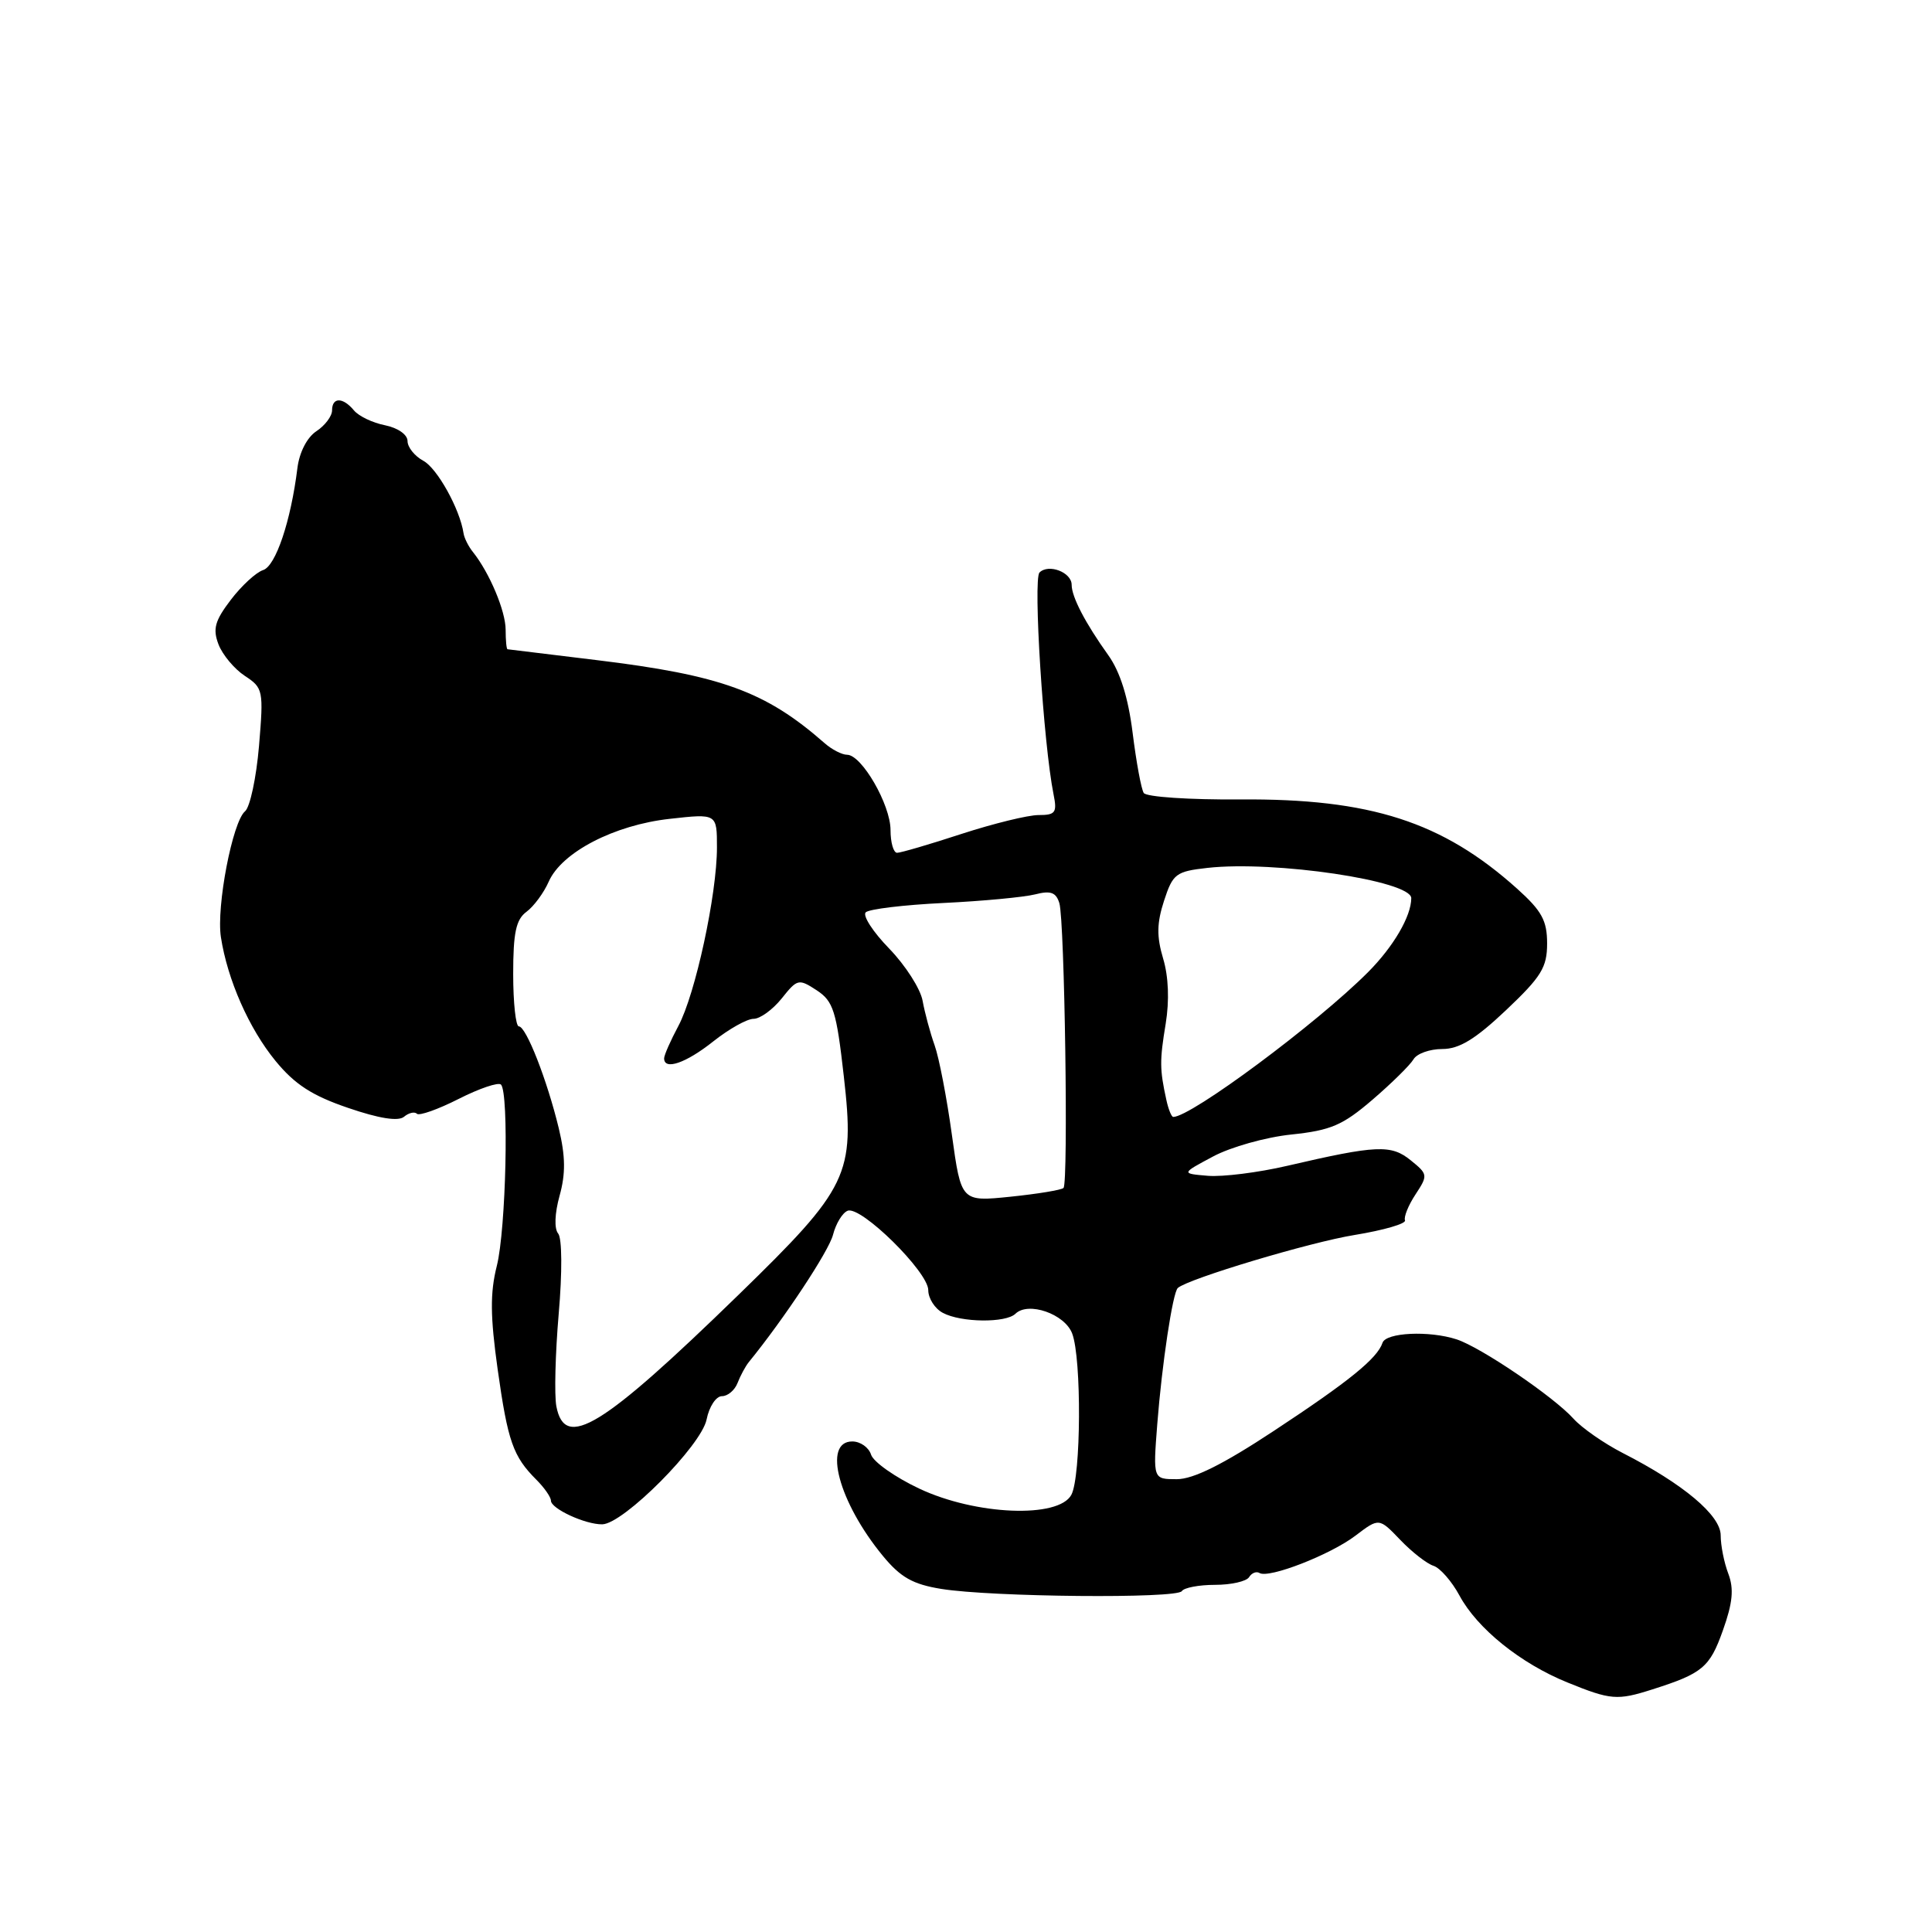 <?xml version="1.0" encoding="UTF-8" standalone="no"?>
<!DOCTYPE svg PUBLIC "-//W3C//DTD SVG 1.1//EN" "http://www.w3.org/Graphics/SVG/1.1/DTD/svg11.dtd" >
<svg xmlns="http://www.w3.org/2000/svg" xmlns:xlink="http://www.w3.org/1999/xlink" version="1.1" viewBox="0 0 256 256">
 <g >
 <path fill="currentColor"
d=" M 218.93 223.86 C 225.60 221.74 226.55 220.94 228.29 216.04 C 229.60 212.37 229.77 210.53 229.01 208.52 C 228.45 207.06 228.00 204.78 228.00 203.44 C 228.00 200.79 223.05 196.63 215.00 192.52 C 212.53 191.25 209.60 189.21 208.50 187.99 C 205.90 185.09 196.21 178.51 193.00 177.47 C 189.37 176.29 183.65 176.56 183.19 177.93 C 182.50 180.00 178.75 183.04 168.79 189.60 C 162.03 194.06 158.12 196.00 155.93 196.00 C 152.78 196.00 152.78 196.00 153.34 188.75 C 153.96 180.77 155.39 171.24 156.07 170.66 C 157.50 169.42 173.61 164.59 179.50 163.64 C 183.35 163.01 186.35 162.14 186.17 161.70 C 185.99 161.26 186.61 159.71 187.56 158.27 C 189.23 155.73 189.21 155.59 186.92 153.74 C 184.33 151.64 182.42 151.72 170.55 154.48 C 166.73 155.37 162.00 155.96 160.05 155.80 C 156.50 155.50 156.50 155.50 160.74 153.24 C 163.07 151.99 167.73 150.68 171.11 150.33 C 176.35 149.78 177.91 149.11 181.87 145.71 C 184.42 143.52 186.86 141.11 187.30 140.36 C 187.74 139.61 189.45 139.00 191.11 139.00 C 193.36 139.00 195.49 137.70 199.56 133.85 C 204.23 129.43 205.00 128.19 205.00 125.02 C 205.00 121.98 204.30 120.70 201.03 117.76 C 191.14 108.88 181.58 105.80 164.32 105.93 C 157.61 105.98 151.87 105.60 151.55 105.07 C 151.22 104.55 150.56 100.97 150.08 97.11 C 149.49 92.40 148.42 89.01 146.85 86.81 C 143.80 82.55 142.00 79.09 142.00 77.49 C 142.00 75.83 138.94 74.66 137.74 75.86 C 136.87 76.73 138.26 98.60 139.60 105.25 C 140.09 107.68 139.86 108.00 137.61 108.00 C 136.21 108.00 131.62 109.13 127.40 110.50 C 123.19 111.88 119.35 113.00 118.87 113.00 C 118.39 113.00 118.00 111.64 118.00 109.99 C 118.00 106.63 114.19 100.03 112.25 100.01 C 111.56 100.01 110.21 99.31 109.25 98.46 C 101.44 91.61 95.57 89.47 79.00 87.46 C 72.67 86.69 67.39 86.05 67.25 86.03 C 67.11 86.01 67.00 84.85 67.00 83.45 C 67.00 80.97 64.86 75.89 62.67 73.15 C 62.07 72.41 61.51 71.28 61.42 70.65 C 60.94 67.46 57.93 62.03 56.08 61.05 C 54.94 60.43 54.00 59.26 54.00 58.44 C 54.00 57.59 52.73 56.70 51.02 56.35 C 49.38 56.03 47.53 55.14 46.90 54.38 C 45.43 52.61 44.00 52.61 44.00 54.38 C 44.00 55.14 43.07 56.38 41.92 57.14 C 40.69 57.95 39.67 59.93 39.41 62.01 C 38.54 69.05 36.53 75.01 34.86 75.54 C 33.93 75.84 32.01 77.61 30.59 79.47 C 28.47 82.25 28.17 83.33 28.95 85.38 C 29.48 86.76 31.05 88.64 32.43 89.55 C 34.87 91.15 34.94 91.45 34.32 98.85 C 33.96 103.06 33.13 106.95 32.47 107.50 C 30.81 108.88 28.65 120.12 29.27 124.17 C 30.14 129.82 33.00 136.30 36.51 140.58 C 39.06 143.69 41.36 145.18 46.12 146.80 C 50.23 148.21 52.77 148.61 53.53 147.98 C 54.16 147.45 54.94 147.27 55.24 147.58 C 55.55 147.88 58.04 147.00 60.78 145.61 C 63.52 144.22 66.04 143.37 66.38 143.71 C 67.46 144.79 67.05 162.92 65.83 167.74 C 64.93 171.32 64.96 174.41 65.94 181.43 C 67.29 191.02 67.98 192.98 71.08 196.08 C 72.13 197.13 73.00 198.38 73.00 198.84 C 73.00 199.91 77.55 202.01 79.80 201.98 C 82.60 201.94 92.94 191.55 93.63 188.08 C 93.97 186.38 94.88 185.00 95.66 185.00 C 96.43 185.00 97.36 184.21 97.73 183.25 C 98.10 182.29 98.77 181.05 99.21 180.50 C 103.89 174.76 109.84 165.76 110.38 163.61 C 110.76 162.13 111.63 160.70 112.32 160.43 C 114.09 159.75 123.00 168.53 123.00 170.95 C 123.00 172.04 123.87 173.40 124.93 173.96 C 127.33 175.25 133.27 175.32 134.55 174.08 C 136.25 172.42 141.09 174.10 142.07 176.70 C 143.33 180.00 143.25 195.66 141.96 198.07 C 140.27 201.22 129.30 200.78 121.81 197.25 C 118.60 195.74 115.73 193.71 115.42 192.75 C 115.12 191.79 114.00 191.00 112.93 191.00 C 108.97 191.00 111.13 199.06 116.99 206.17 C 119.33 209.01 120.95 209.93 124.73 210.54 C 131.40 211.62 155.98 211.85 156.60 210.83 C 156.89 210.38 158.86 210.00 161.00 210.00 C 163.14 210.00 165.16 209.54 165.51 208.98 C 165.86 208.42 166.47 208.18 166.89 208.43 C 168.12 209.19 176.27 206.02 179.61 203.48 C 182.73 201.11 182.73 201.11 185.54 204.04 C 187.09 205.66 189.07 207.20 189.95 207.48 C 190.82 207.76 192.37 209.53 193.39 211.42 C 195.74 215.79 201.49 220.42 207.68 222.93 C 213.43 225.27 214.29 225.34 218.93 223.86 Z  M 73.72 186.34 C 73.44 184.87 73.58 179.36 74.03 174.10 C 74.51 168.57 74.48 164.07 73.96 163.45 C 73.42 162.80 73.50 160.78 74.15 158.43 C 74.96 155.52 74.93 153.21 74.04 149.50 C 72.49 143.10 69.72 136.01 68.75 136.00 C 68.34 136.00 68.00 132.88 68.00 129.06 C 68.00 123.58 68.37 121.84 69.77 120.81 C 70.74 120.09 72.06 118.30 72.71 116.82 C 74.42 112.93 81.40 109.31 88.75 108.50 C 95.00 107.80 95.00 107.80 95.00 112.29 C 95.00 118.52 92.14 131.75 89.88 135.96 C 88.85 137.89 88.00 139.81 88.00 140.24 C 88.00 141.86 90.89 140.87 94.50 138.00 C 96.58 136.35 98.98 135.00 99.85 135.00 C 100.72 135.00 102.39 133.78 103.58 132.30 C 105.65 129.70 105.83 129.66 108.22 131.22 C 110.42 132.67 110.83 133.94 111.81 142.62 C 113.29 155.66 112.48 157.34 97.87 171.56 C 79.73 189.21 74.84 192.20 73.72 186.34 Z  M 126.13 150.37 C 125.46 145.49 124.43 140.15 123.84 138.50 C 123.25 136.85 122.54 134.20 122.25 132.61 C 121.97 131.03 119.98 127.92 117.83 125.70 C 115.68 123.49 114.28 121.33 114.71 120.89 C 115.14 120.46 119.78 119.90 125.00 119.65 C 130.22 119.40 135.70 118.88 137.16 118.51 C 139.22 117.98 139.93 118.24 140.37 119.67 C 141.07 121.99 141.58 156.75 140.92 157.41 C 140.65 157.68 137.49 158.20 133.90 158.57 C 127.36 159.24 127.36 159.24 126.13 150.37 Z  M 154.55 145.75 C 153.66 141.69 153.65 140.55 154.46 135.65 C 154.96 132.58 154.84 129.41 154.12 127.01 C 153.25 124.09 153.28 122.31 154.24 119.36 C 155.41 115.77 155.81 115.47 160.00 115.00 C 168.88 114.01 187.00 116.71 187.00 119.01 C 187.00 121.40 184.64 125.44 181.27 128.82 C 174.49 135.62 157.83 148.00 155.46 148.00 C 155.23 148.00 154.82 146.99 154.55 145.75 Z "/>
</g>
</svg>